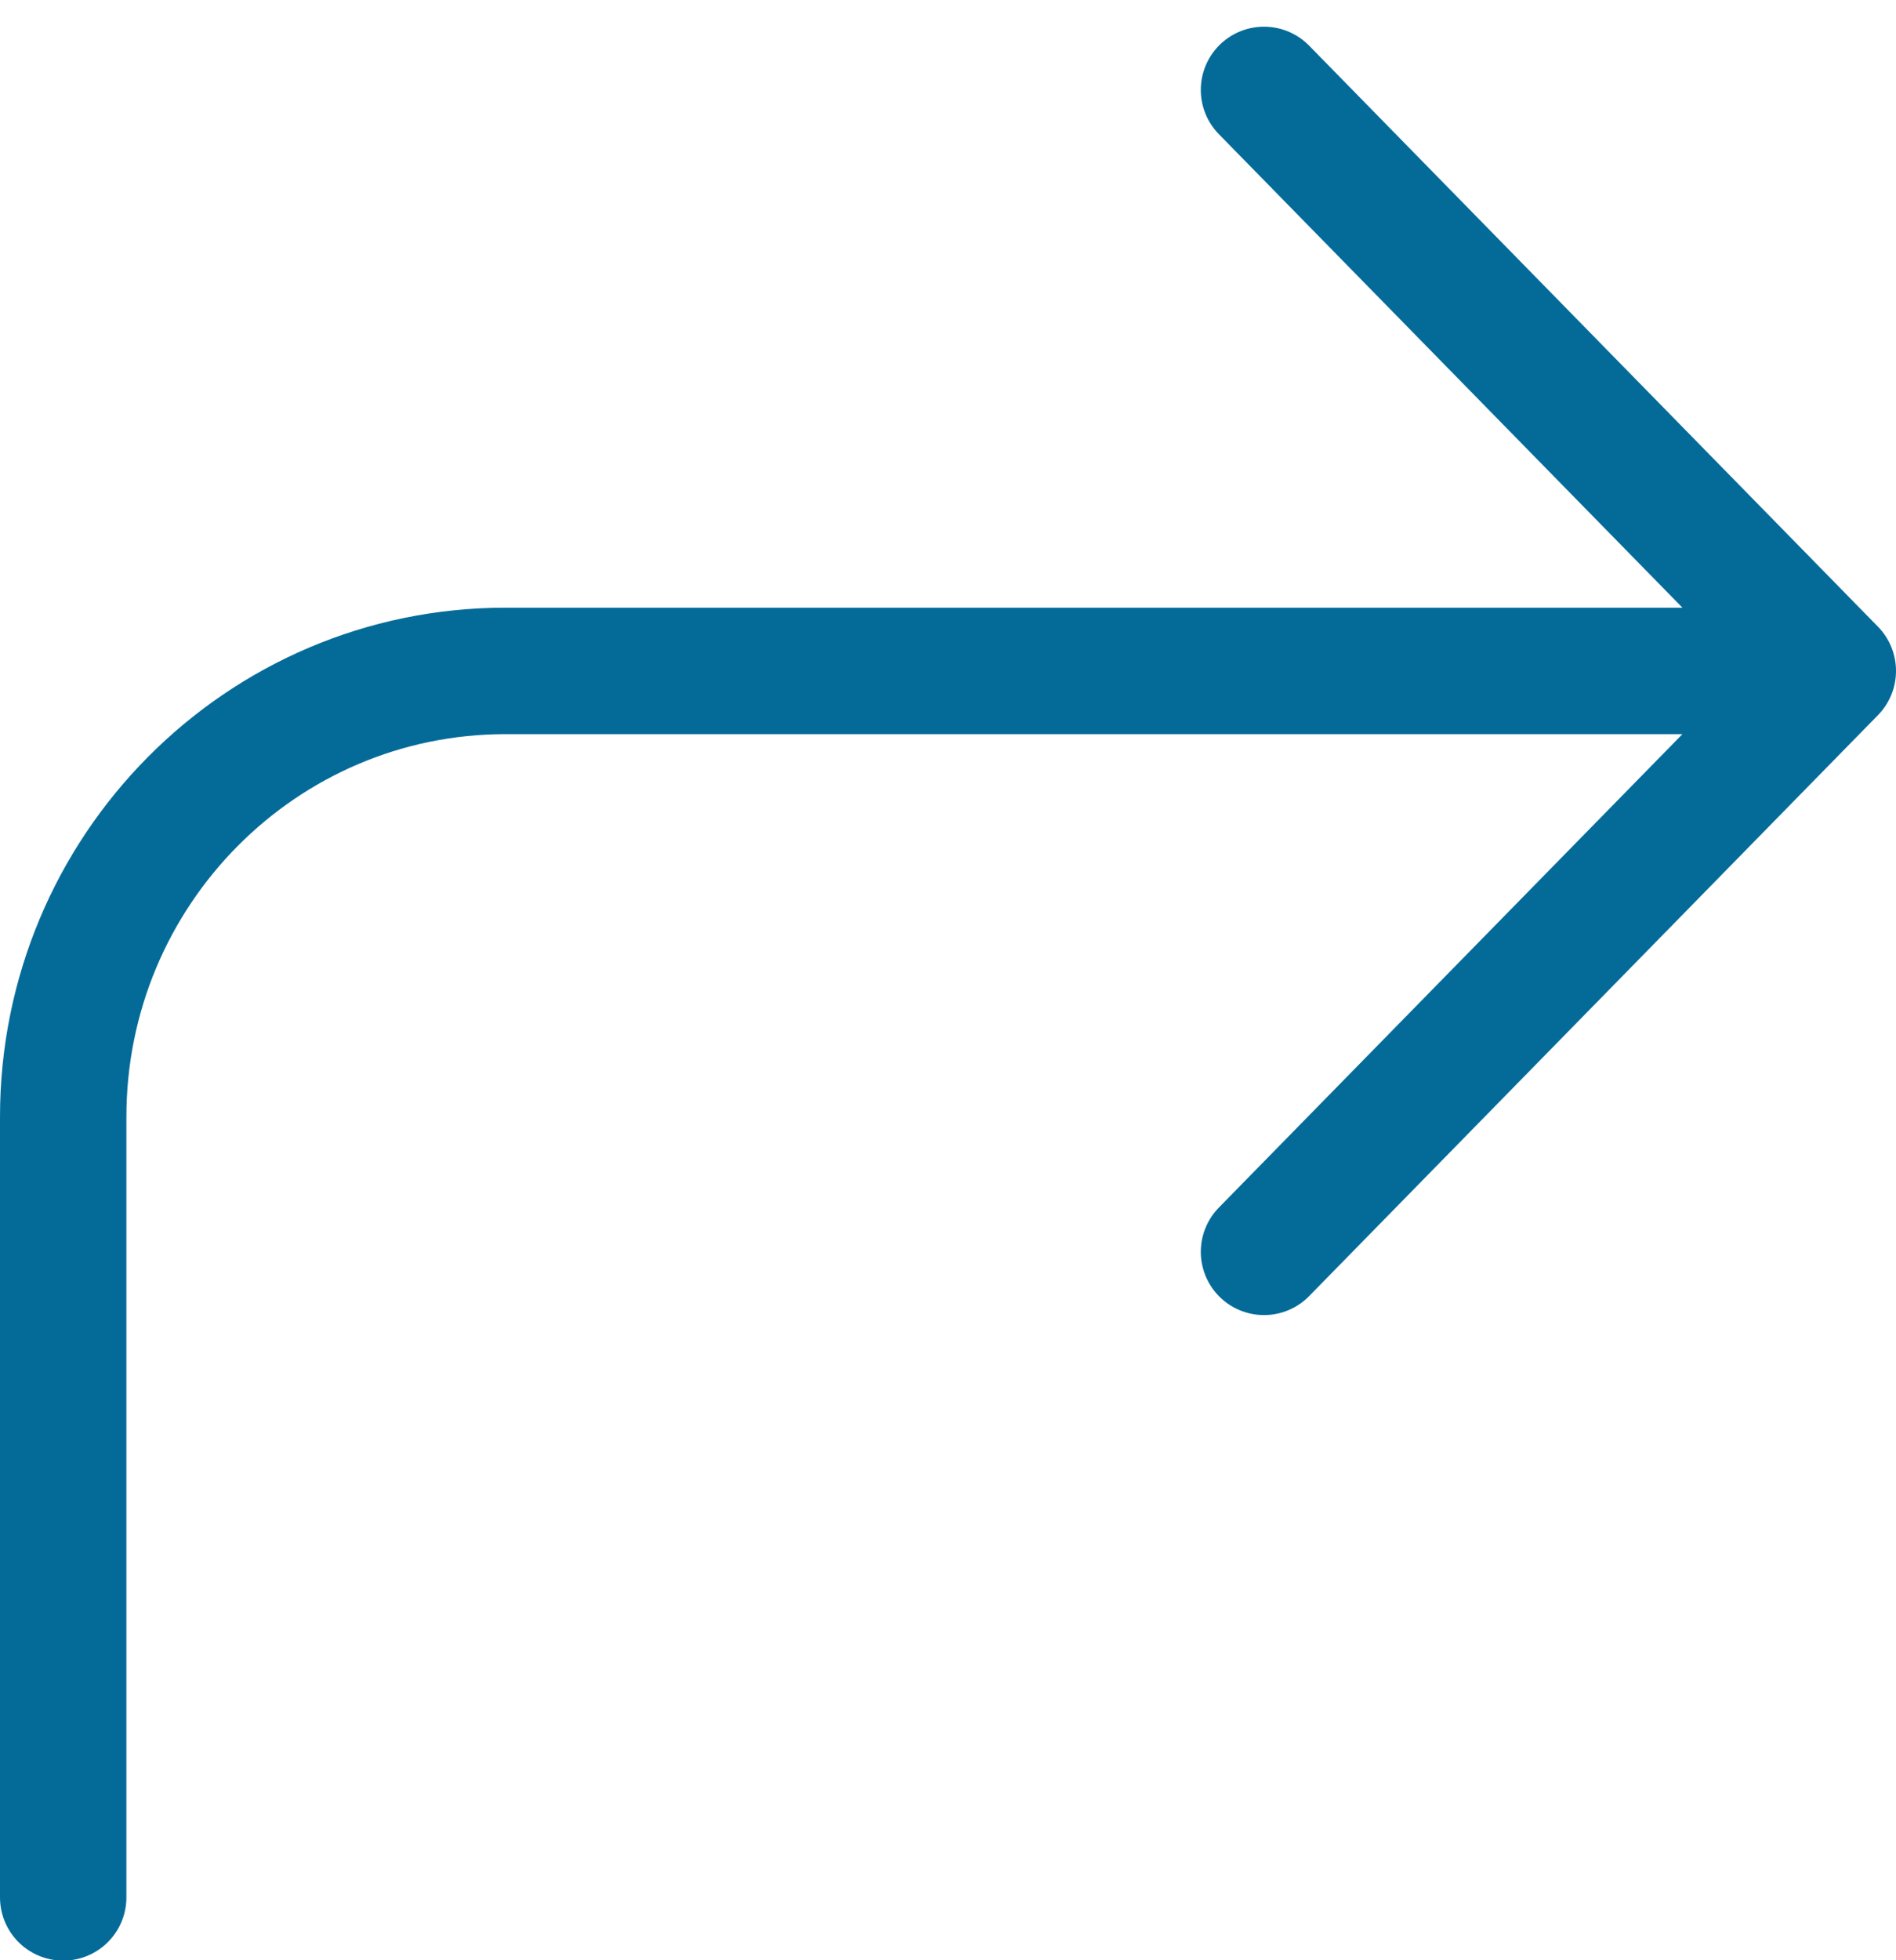 <?xml version="1.0" encoding="UTF-8"?>
<svg width="30px" height="31px" viewBox="0 0 30 31" version="1.1" xmlns="http://www.w3.org/2000/svg" xmlns:xlink="http://www.w3.org/1999/xlink">
    <!-- Generator: Sketch 57.1 (83088) - https://sketch.com -->
    <title>svg/medium/icon / corner-up-right</title>
    <desc>Created with Sketch.</desc>
    <g id="**-Sticker-Sheets" stroke="none" stroke-width="1" fill="none" fill-rule="evenodd" stroke-linecap="round" stroke-linejoin="round">
        <g id="sticker-sheet--all--page-2" transform="translate(-570, -3172)" stroke="#046B99" stroke-width="2">
            <g id="icon-preview-row-copy-82" transform="translate(0, 3145)">
                <g id="Icon-Row">
                    <g id="icon-/-corner-up-right" transform="translate(561, 18.214)">
                        <path d="M29,28.583 L38,19.396 L29,10.208 M10,38.792 L10,26.449 C10,22.554 13.134,19.396 17,19.396 L38,19.396" id="Combined-Shape"></path>
                    </g>
                </g>
            </g>
        </g>
    </g>
</svg>